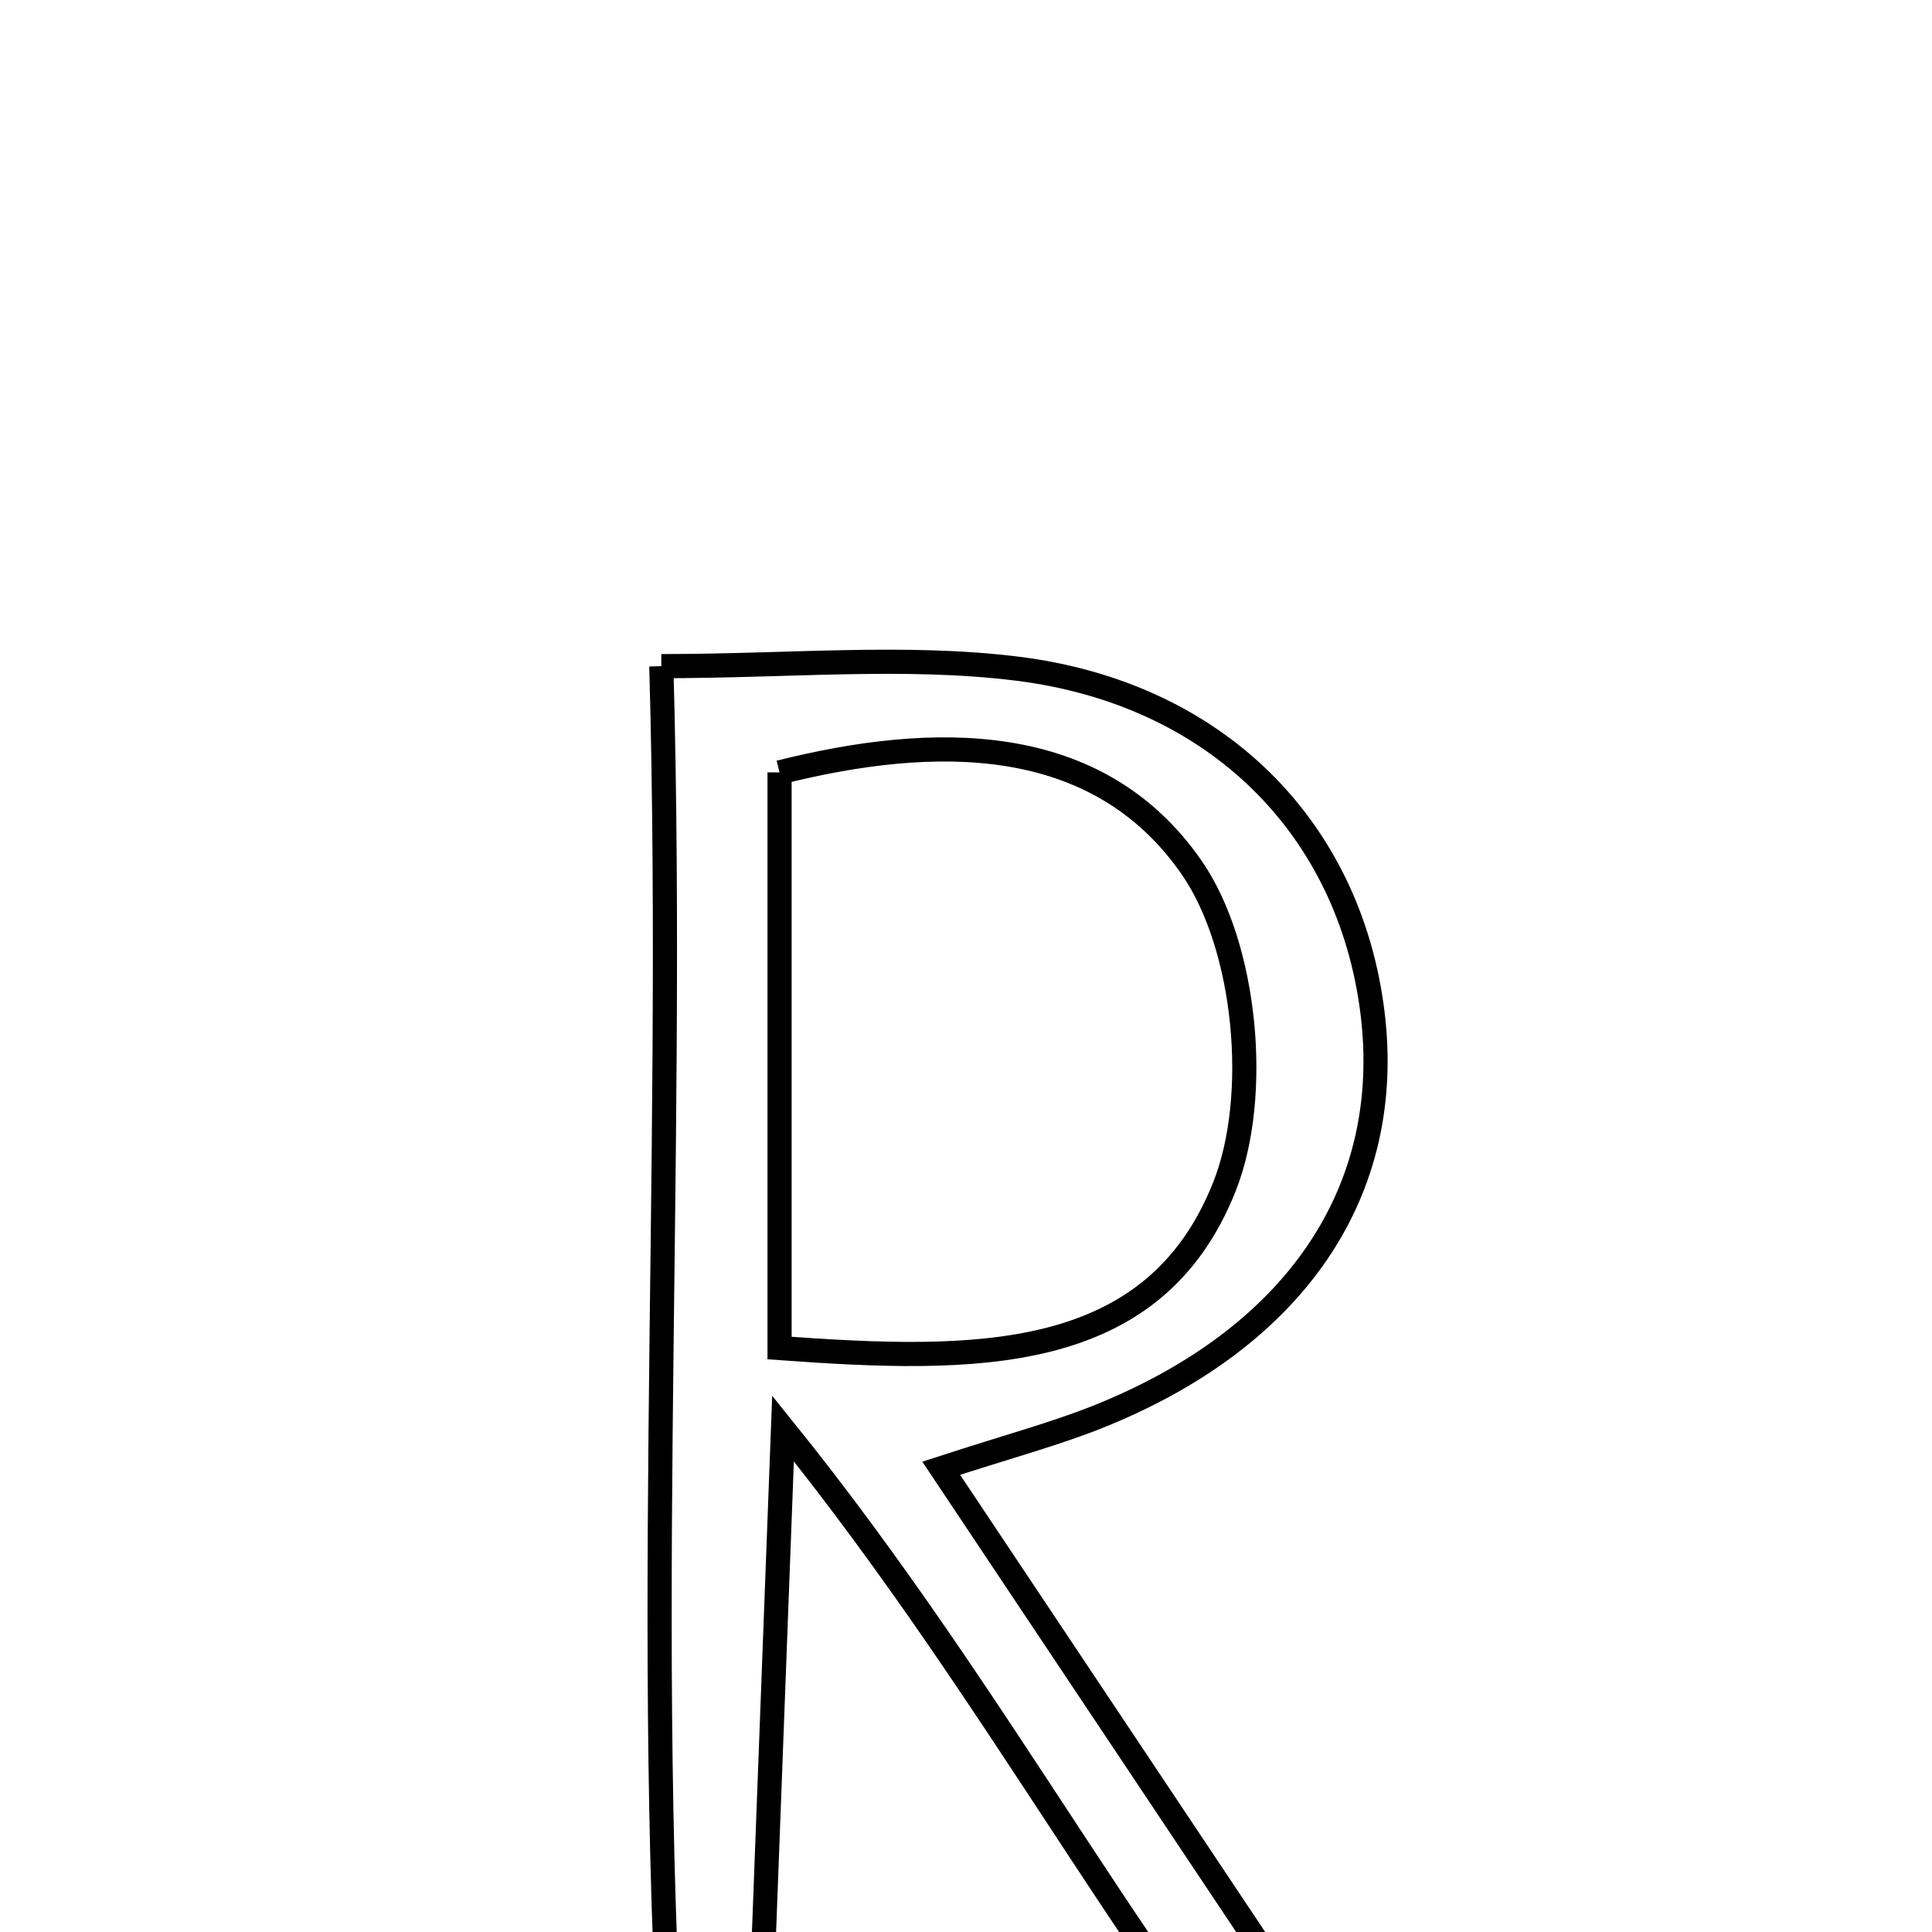 <svg xmlns="http://www.w3.org/2000/svg" viewBox="0.0 0.0 24.0 24.0" height="200px" width="200px"><path fill="none" stroke="black" stroke-width=".3" stroke-opacity="1.0"  filling="0" d="M8.215 8.275 C9.811 8.275 11.242 8.134 12.633 8.306 C15.127 8.615 16.765 10.3 17.049 12.574 C17.327 14.801 16.091 16.627 13.618 17.608 C13.086 17.818 12.529 17.967 11.692 18.239 C13.641 21.16 15.55 24.021 17.459 26.881 C17.195 27.061 16.932 27.241 16.669 27.42 C14.171 24.618 12.495 21.177 9.727 17.745 C9.595 21.237 9.482 24.219 9.37 27.201 C9.058 27.184 8.746 27.166 8.434 27.149 C7.936 20.941 8.397 14.71 8.215 8.275"></path>
<path fill="none" stroke="black" stroke-width=".3" stroke-opacity="1.0"  filling="0" d="M9.684 9.595 C11.606 9.113 13.63 9.084 14.803 10.777 C15.483 11.759 15.658 13.616 15.21 14.742 C14.329 16.963 12.104 16.921 9.684 16.746 C9.684 14.288 9.684 12.025 9.684 9.595"></path></svg>